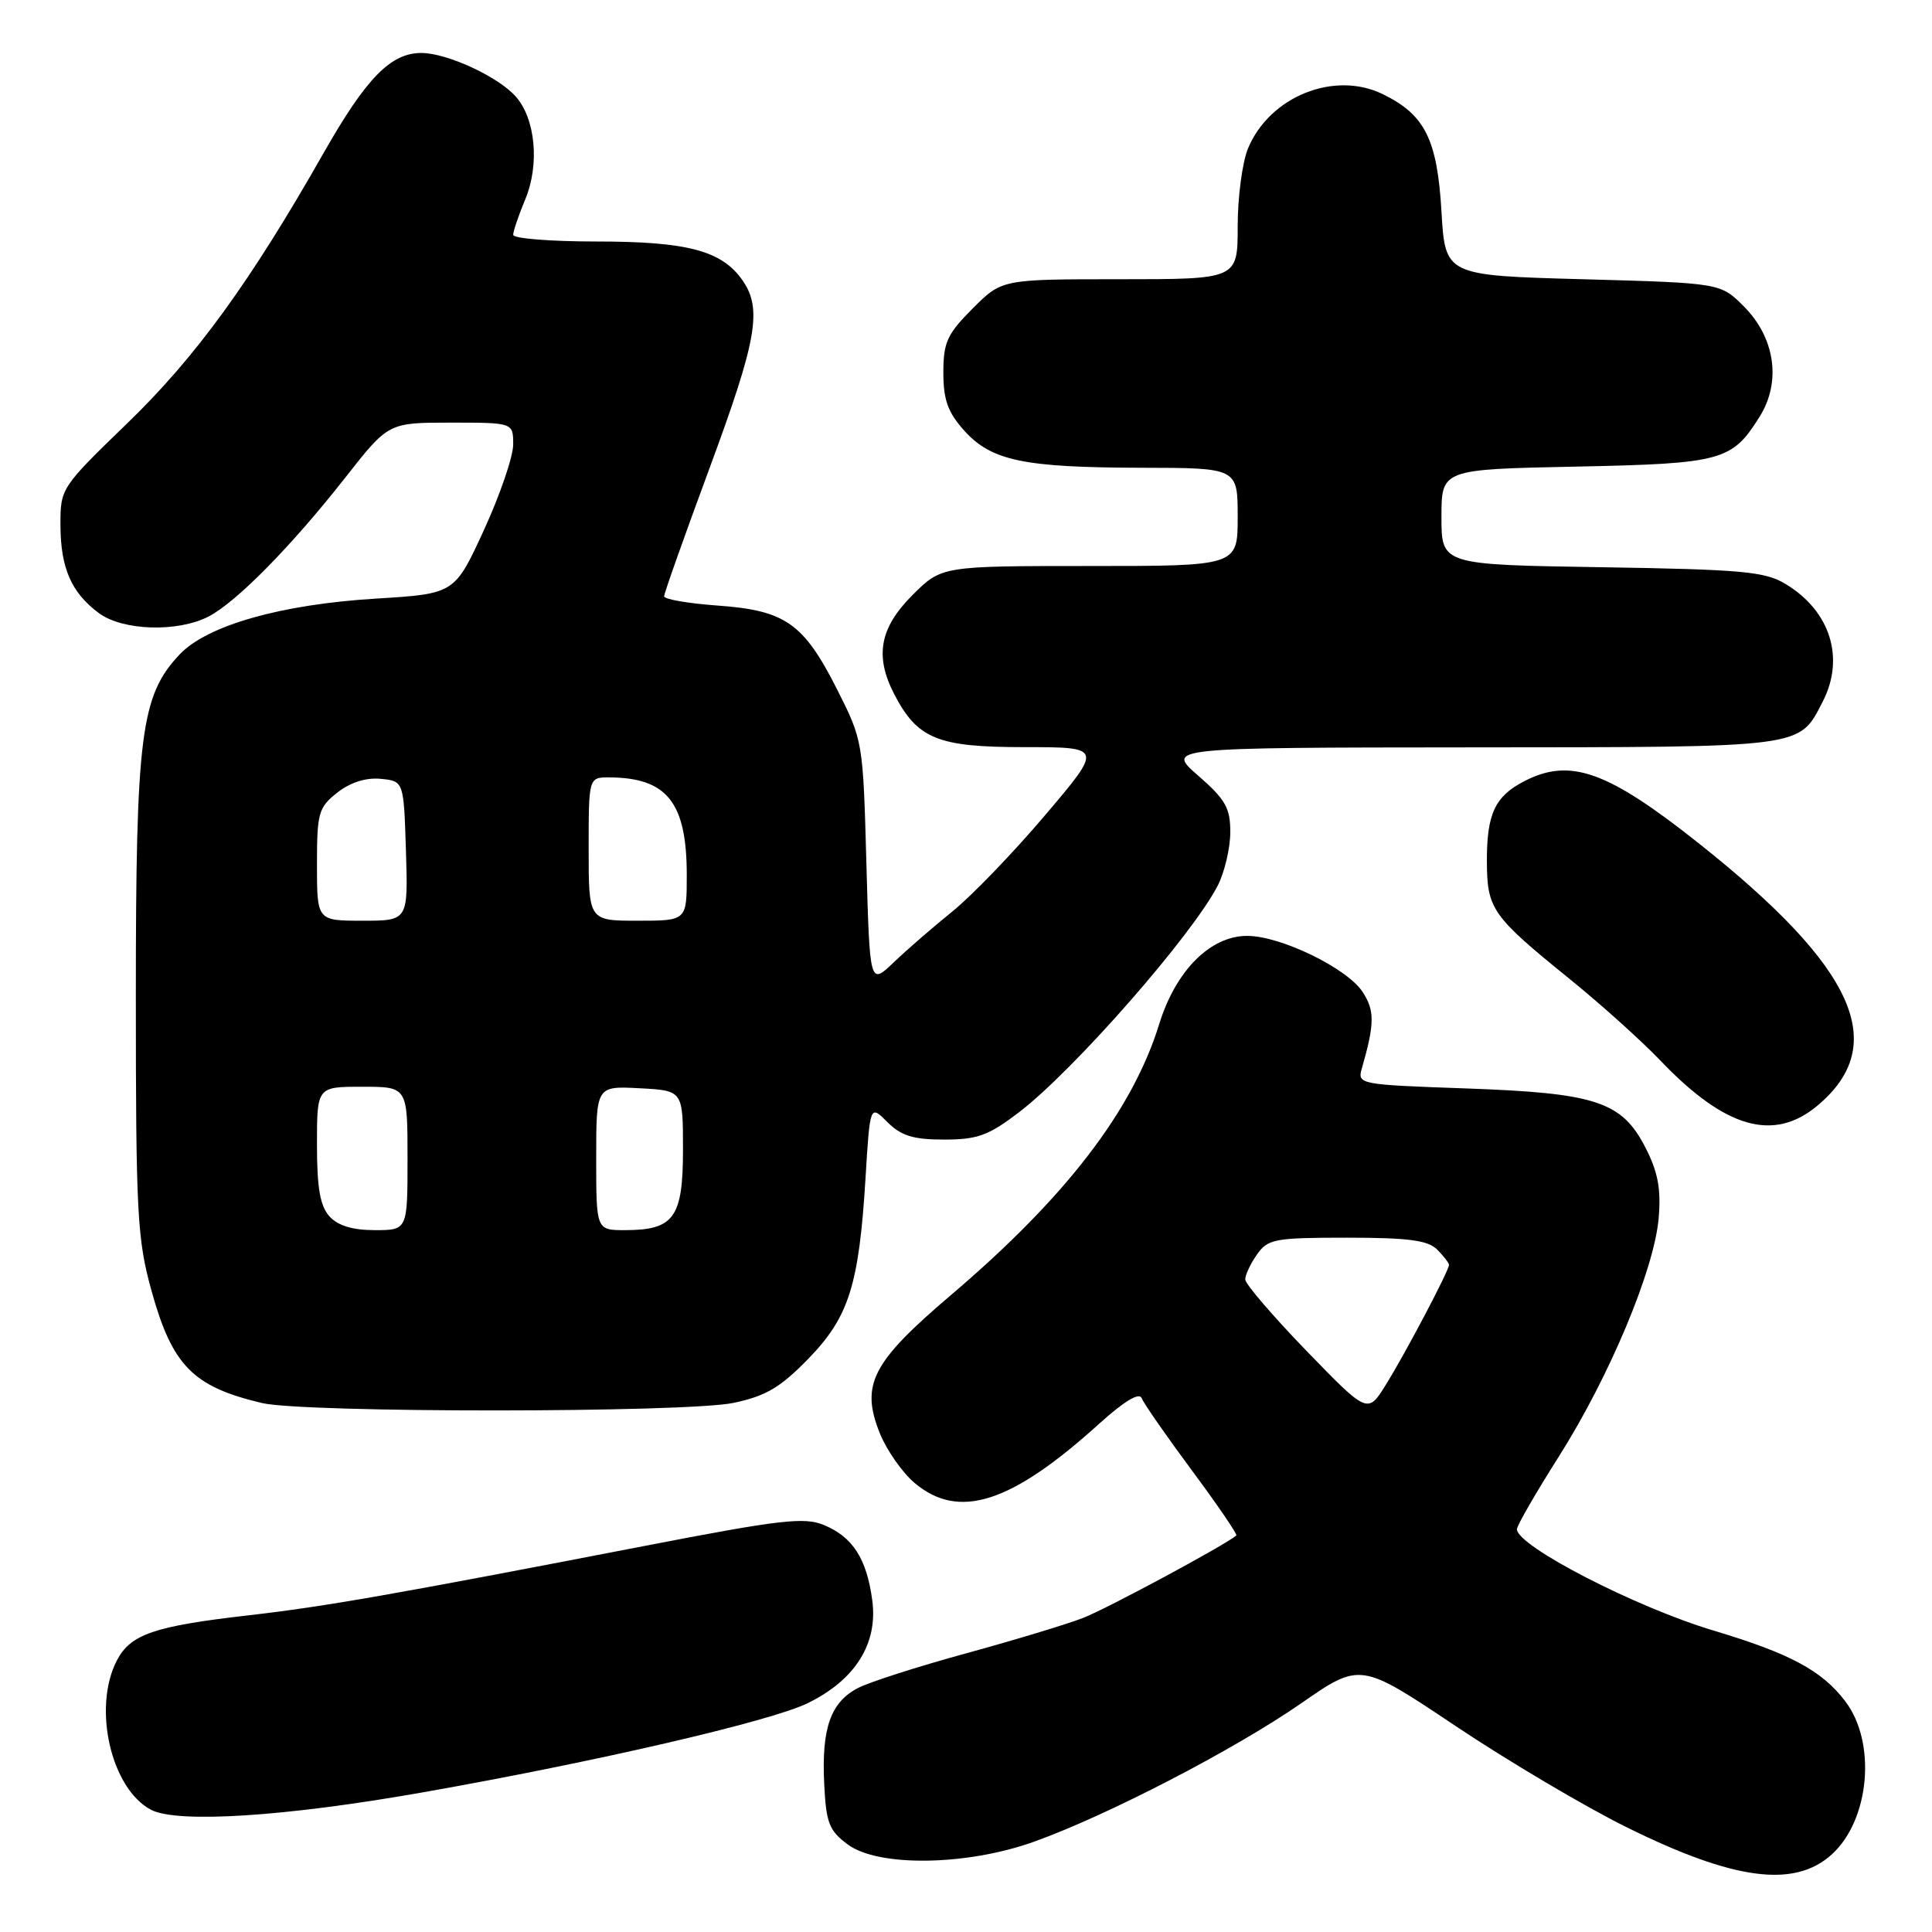 <?xml version="1.0" encoding="UTF-8" standalone="no"?>
<!DOCTYPE svg PUBLIC "-//W3C//DTD SVG 1.1//EN" "http://www.w3.org/Graphics/SVG/1.1/DTD/svg11.dtd" >
<svg xmlns="http://www.w3.org/2000/svg" xmlns:xlink="http://www.w3.org/1999/xlink" version="1.1" viewBox="0 0 256 256">
 <g >
 <path fill="currentColor"
d=" M 242.72 245.72 C 247.76 241.15 248.67 230.87 244.50 225.42 C 241.41 221.35 237.18 219.09 227.03 216.05 C 216.71 212.96 201.01 204.86 201.00 202.63 C 201.00 202.15 203.48 197.85 206.51 193.07 C 213.24 182.45 219.19 168.26 219.78 161.42 C 220.11 157.57 219.70 155.33 218.05 152.10 C 214.91 145.95 211.51 144.83 194.17 144.22 C 180.18 143.73 179.85 143.67 180.44 141.61 C 182.16 135.63 182.17 133.91 180.55 131.43 C 178.49 128.29 169.71 124.02 165.28 124.01 C 160.40 123.99 155.80 128.59 153.61 135.67 C 150.06 147.16 141.21 158.68 125.95 171.65 C 115.53 180.52 114.01 183.47 116.57 189.89 C 117.48 192.15 119.56 195.13 121.19 196.50 C 127.05 201.44 133.98 199.21 145.64 188.66 C 148.92 185.69 150.96 184.46 151.27 185.25 C 151.53 185.94 154.54 190.26 157.94 194.85 C 161.35 199.44 163.99 203.32 163.82 203.46 C 162.22 204.80 146.61 213.19 143.50 214.39 C 141.30 215.24 134.32 217.35 128.00 219.08 C 121.67 220.81 115.24 222.87 113.71 223.66 C 110.07 225.53 108.85 228.98 109.21 236.33 C 109.46 241.55 109.85 242.56 112.33 244.40 C 116.37 247.40 128.08 247.24 137.00 244.04 C 146.69 240.57 163.46 231.89 172.38 225.72 C 180.25 220.26 180.25 220.26 192.88 228.71 C 199.82 233.35 210.00 239.38 215.50 242.10 C 229.72 249.15 237.76 250.22 242.72 245.72 Z  M 56.00 237.50 C 78.86 233.47 102.09 228.09 107.00 225.69 C 113.32 222.61 116.35 217.80 115.58 212.06 C 114.84 206.52 113.00 203.66 109.16 202.07 C 106.56 200.99 103.36 201.37 85.33 204.86 C 52.04 211.30 43.10 212.87 33.00 214.03 C 20.43 215.47 17.29 216.54 15.48 220.03 C 12.25 226.28 14.70 236.99 20.00 239.80 C 23.47 241.63 37.77 240.72 56.00 237.50 Z  M 97.20 185.89 C 101.47 184.99 103.39 183.86 107.09 180.06 C 112.49 174.51 113.82 170.30 114.69 156.04 C 115.28 146.37 115.28 146.37 117.59 148.69 C 119.42 150.51 121.01 151.00 125.10 151.00 C 129.51 151.00 130.99 150.46 135.00 147.40 C 142.27 141.86 158.05 123.84 161.38 117.30 C 162.27 115.54 163.01 112.39 163.02 110.30 C 163.03 107.07 162.40 105.95 158.77 102.78 C 154.50 99.06 154.50 99.06 195.03 99.03 C 239.42 99.00 238.32 99.14 241.51 92.99 C 244.49 87.21 242.54 80.97 236.61 77.39 C 233.88 75.73 230.93 75.46 212.25 75.16 C 191.00 74.83 191.00 74.83 191.00 68.51 C 191.00 62.19 191.00 62.19 208.75 61.83 C 228.23 61.43 229.50 61.08 233.18 55.18 C 236.05 50.57 235.21 44.75 231.06 40.59 C 227.97 37.50 227.97 37.50 209.73 37.00 C 191.50 36.50 191.50 36.50 191.00 28.00 C 190.44 18.44 188.80 15.18 183.19 12.46 C 176.78 9.35 168.24 12.79 165.38 19.64 C 164.62 21.45 164.00 26.10 164.00 29.97 C 164.00 37.00 164.00 37.00 148.38 37.00 C 132.76 37.00 132.76 37.00 128.88 40.88 C 125.50 44.27 125.00 45.35 125.00 49.37 C 125.00 52.98 125.59 54.63 127.75 57.04 C 131.35 61.05 135.61 61.95 151.25 61.98 C 164.00 62.00 164.00 62.00 164.00 68.50 C 164.00 75.00 164.00 75.00 144.38 75.00 C 124.76 75.00 124.76 75.00 120.88 78.88 C 116.57 83.20 115.88 86.93 118.48 91.96 C 121.56 97.91 124.22 99.00 135.70 99.00 C 146.14 99.00 146.14 99.00 138.48 108.02 C 134.27 112.99 128.74 118.72 126.20 120.77 C 123.66 122.82 120.15 125.86 118.41 127.53 C 115.25 130.55 115.25 130.55 114.80 114.36 C 114.36 98.29 114.34 98.12 110.93 91.37 C 106.49 82.59 104.07 80.88 95.09 80.24 C 91.19 79.96 88.00 79.41 88.00 79.01 C 88.00 78.62 90.70 71.00 94.00 62.08 C 100.31 45.02 101.03 40.92 98.37 37.12 C 95.63 33.21 91.06 32.00 79.03 32.00 C 72.96 32.00 68.00 31.60 68.00 31.12 C 68.00 30.64 68.72 28.52 69.60 26.41 C 71.52 21.81 70.96 15.73 68.33 12.78 C 66.00 10.16 59.29 7.05 55.88 7.02 C 51.80 6.99 48.55 10.30 42.88 20.27 C 33.18 37.34 25.94 47.32 16.87 56.08 C 8.07 64.60 8.00 64.70 8.01 69.58 C 8.03 75.28 9.45 78.53 13.10 81.24 C 16.26 83.58 23.54 83.81 27.64 81.69 C 31.34 79.77 38.62 72.37 45.78 63.25 C 51.47 56.00 51.47 56.00 59.74 56.00 C 68.00 56.00 68.00 56.00 68.00 58.90 C 68.00 60.50 66.25 65.60 64.12 70.24 C 60.24 78.68 60.24 78.68 49.79 79.32 C 37.20 80.09 27.44 82.87 23.80 86.72 C 18.66 92.17 18.00 97.30 18.00 131.95 C 18.00 160.83 18.18 164.18 20.07 171.02 C 22.83 180.97 25.57 183.75 34.72 185.91 C 40.34 187.23 90.89 187.21 97.20 185.89 Z  M 240.86 146.47 C 250.44 138.41 245.83 128.22 225.19 111.82 C 213.01 102.14 208.06 100.37 201.98 103.51 C 198.07 105.53 197.00 107.85 197.02 114.18 C 197.05 120.47 197.70 121.39 208.00 129.73 C 212.12 133.07 217.53 137.93 220.00 140.52 C 228.61 149.53 235.03 151.37 240.86 146.47 Z  M 173.11 178.99 C 168.65 174.38 165.00 170.13 165.00 169.53 C 165.00 168.93 165.70 167.44 166.56 166.22 C 168.00 164.17 168.90 164.00 178.49 164.00 C 186.58 164.00 189.20 164.34 190.43 165.57 C 191.29 166.44 192.00 167.35 192.00 167.60 C 192.00 168.35 186.29 179.21 183.66 183.44 C 181.23 187.37 181.23 187.37 173.11 178.99 Z  M 43.65 161.17 C 42.42 159.80 42.00 157.41 42.00 151.67 C 42.00 144.00 42.00 144.00 48.00 144.00 C 54.00 144.00 54.00 144.00 54.00 153.50 C 54.00 163.00 54.00 163.00 49.65 163.00 C 46.72 163.00 44.77 162.41 43.65 161.17 Z  M 79.00 153.45 C 79.00 143.90 79.00 143.90 84.75 144.20 C 90.50 144.50 90.50 144.50 90.50 152.33 C 90.50 161.35 89.31 163.00 82.81 163.00 C 79.00 163.00 79.00 163.00 79.00 153.45 Z  M 42.00 114.57 C 42.00 107.70 42.20 106.99 44.70 105.02 C 46.42 103.67 48.49 103.01 50.45 103.20 C 53.50 103.50 53.50 103.50 53.79 112.75 C 54.08 122.00 54.08 122.00 48.04 122.00 C 42.00 122.00 42.00 122.00 42.00 114.57 Z  M 78.00 112.50 C 78.00 103.00 78.00 103.00 80.75 103.01 C 88.40 103.05 91.00 106.34 91.00 115.95 C 91.00 122.00 91.00 122.00 84.50 122.00 C 78.00 122.00 78.00 122.00 78.00 112.50 Z "/>
</g>
</svg>